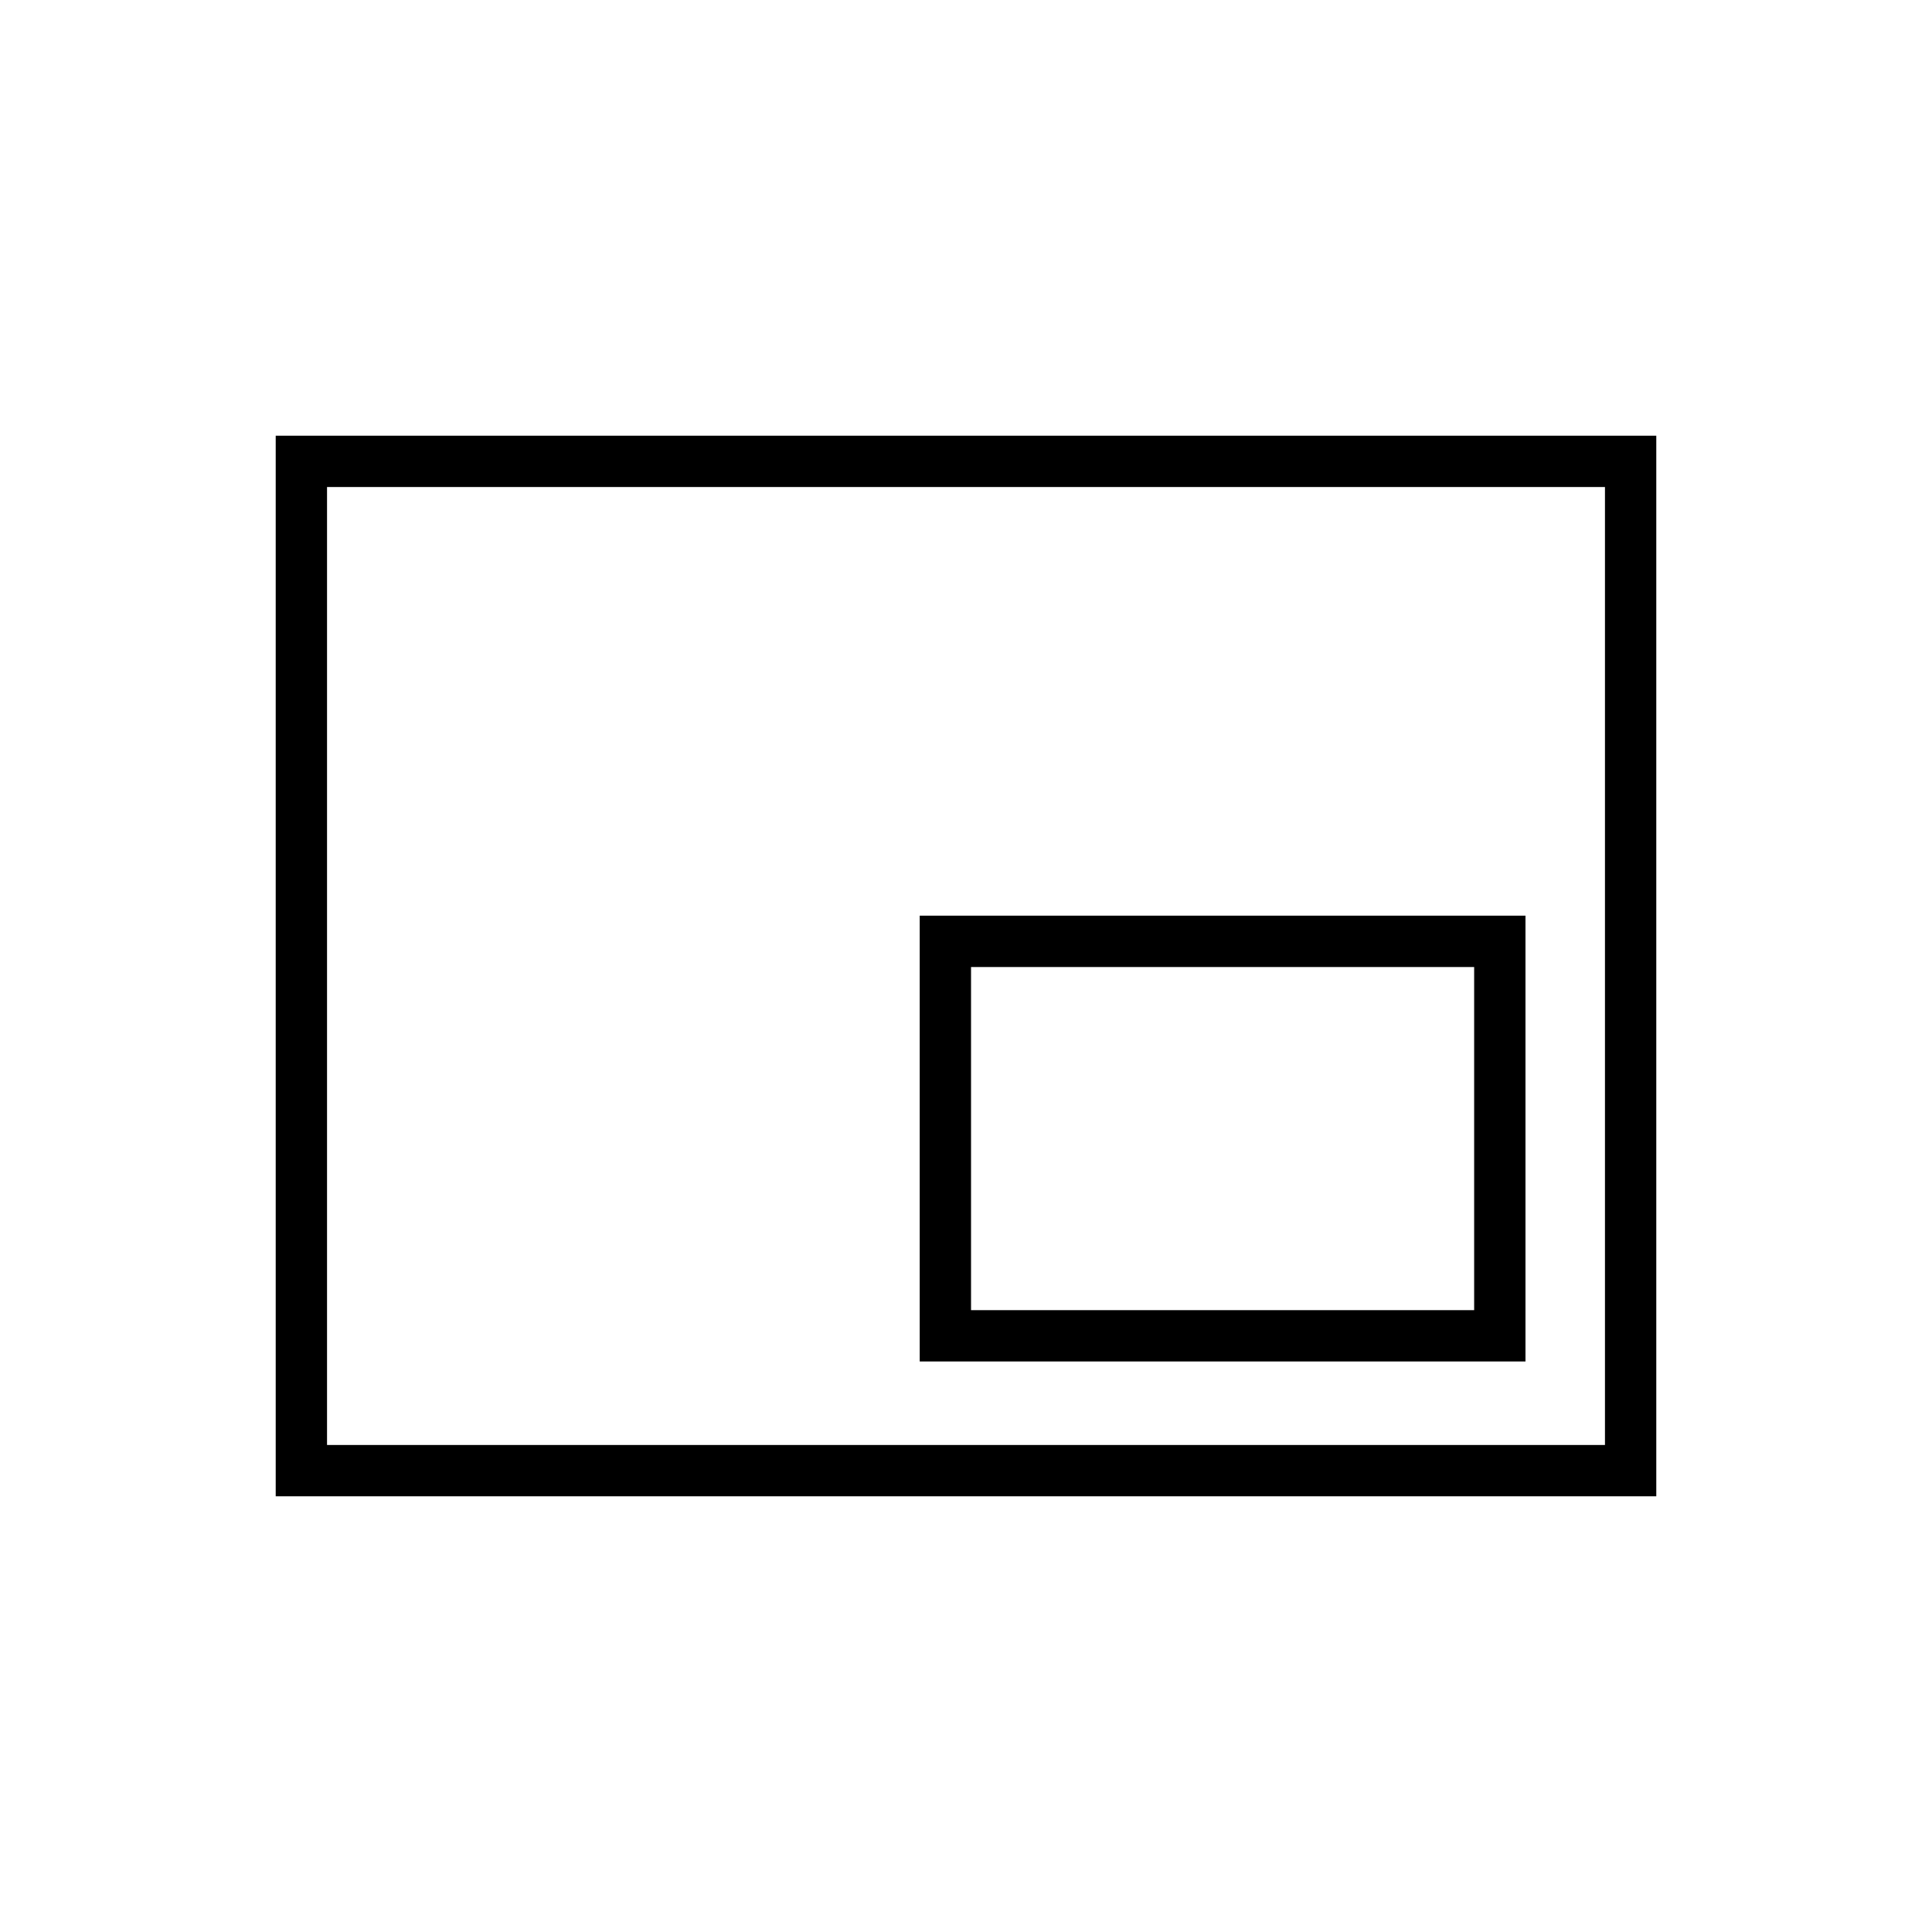 <svg xmlns="http://www.w3.org/2000/svg" height="24" viewBox="0 -960 960 960" width="24"><path d="M137-216.5v-527h686v527H137Zm25.5-25.5h635v-476h-635v476Zm0 0v-476 476ZM457-283.5h301V-505H457v221.5Zm25.5-25.5v-170.5h250V-309h-250Z"/></svg>